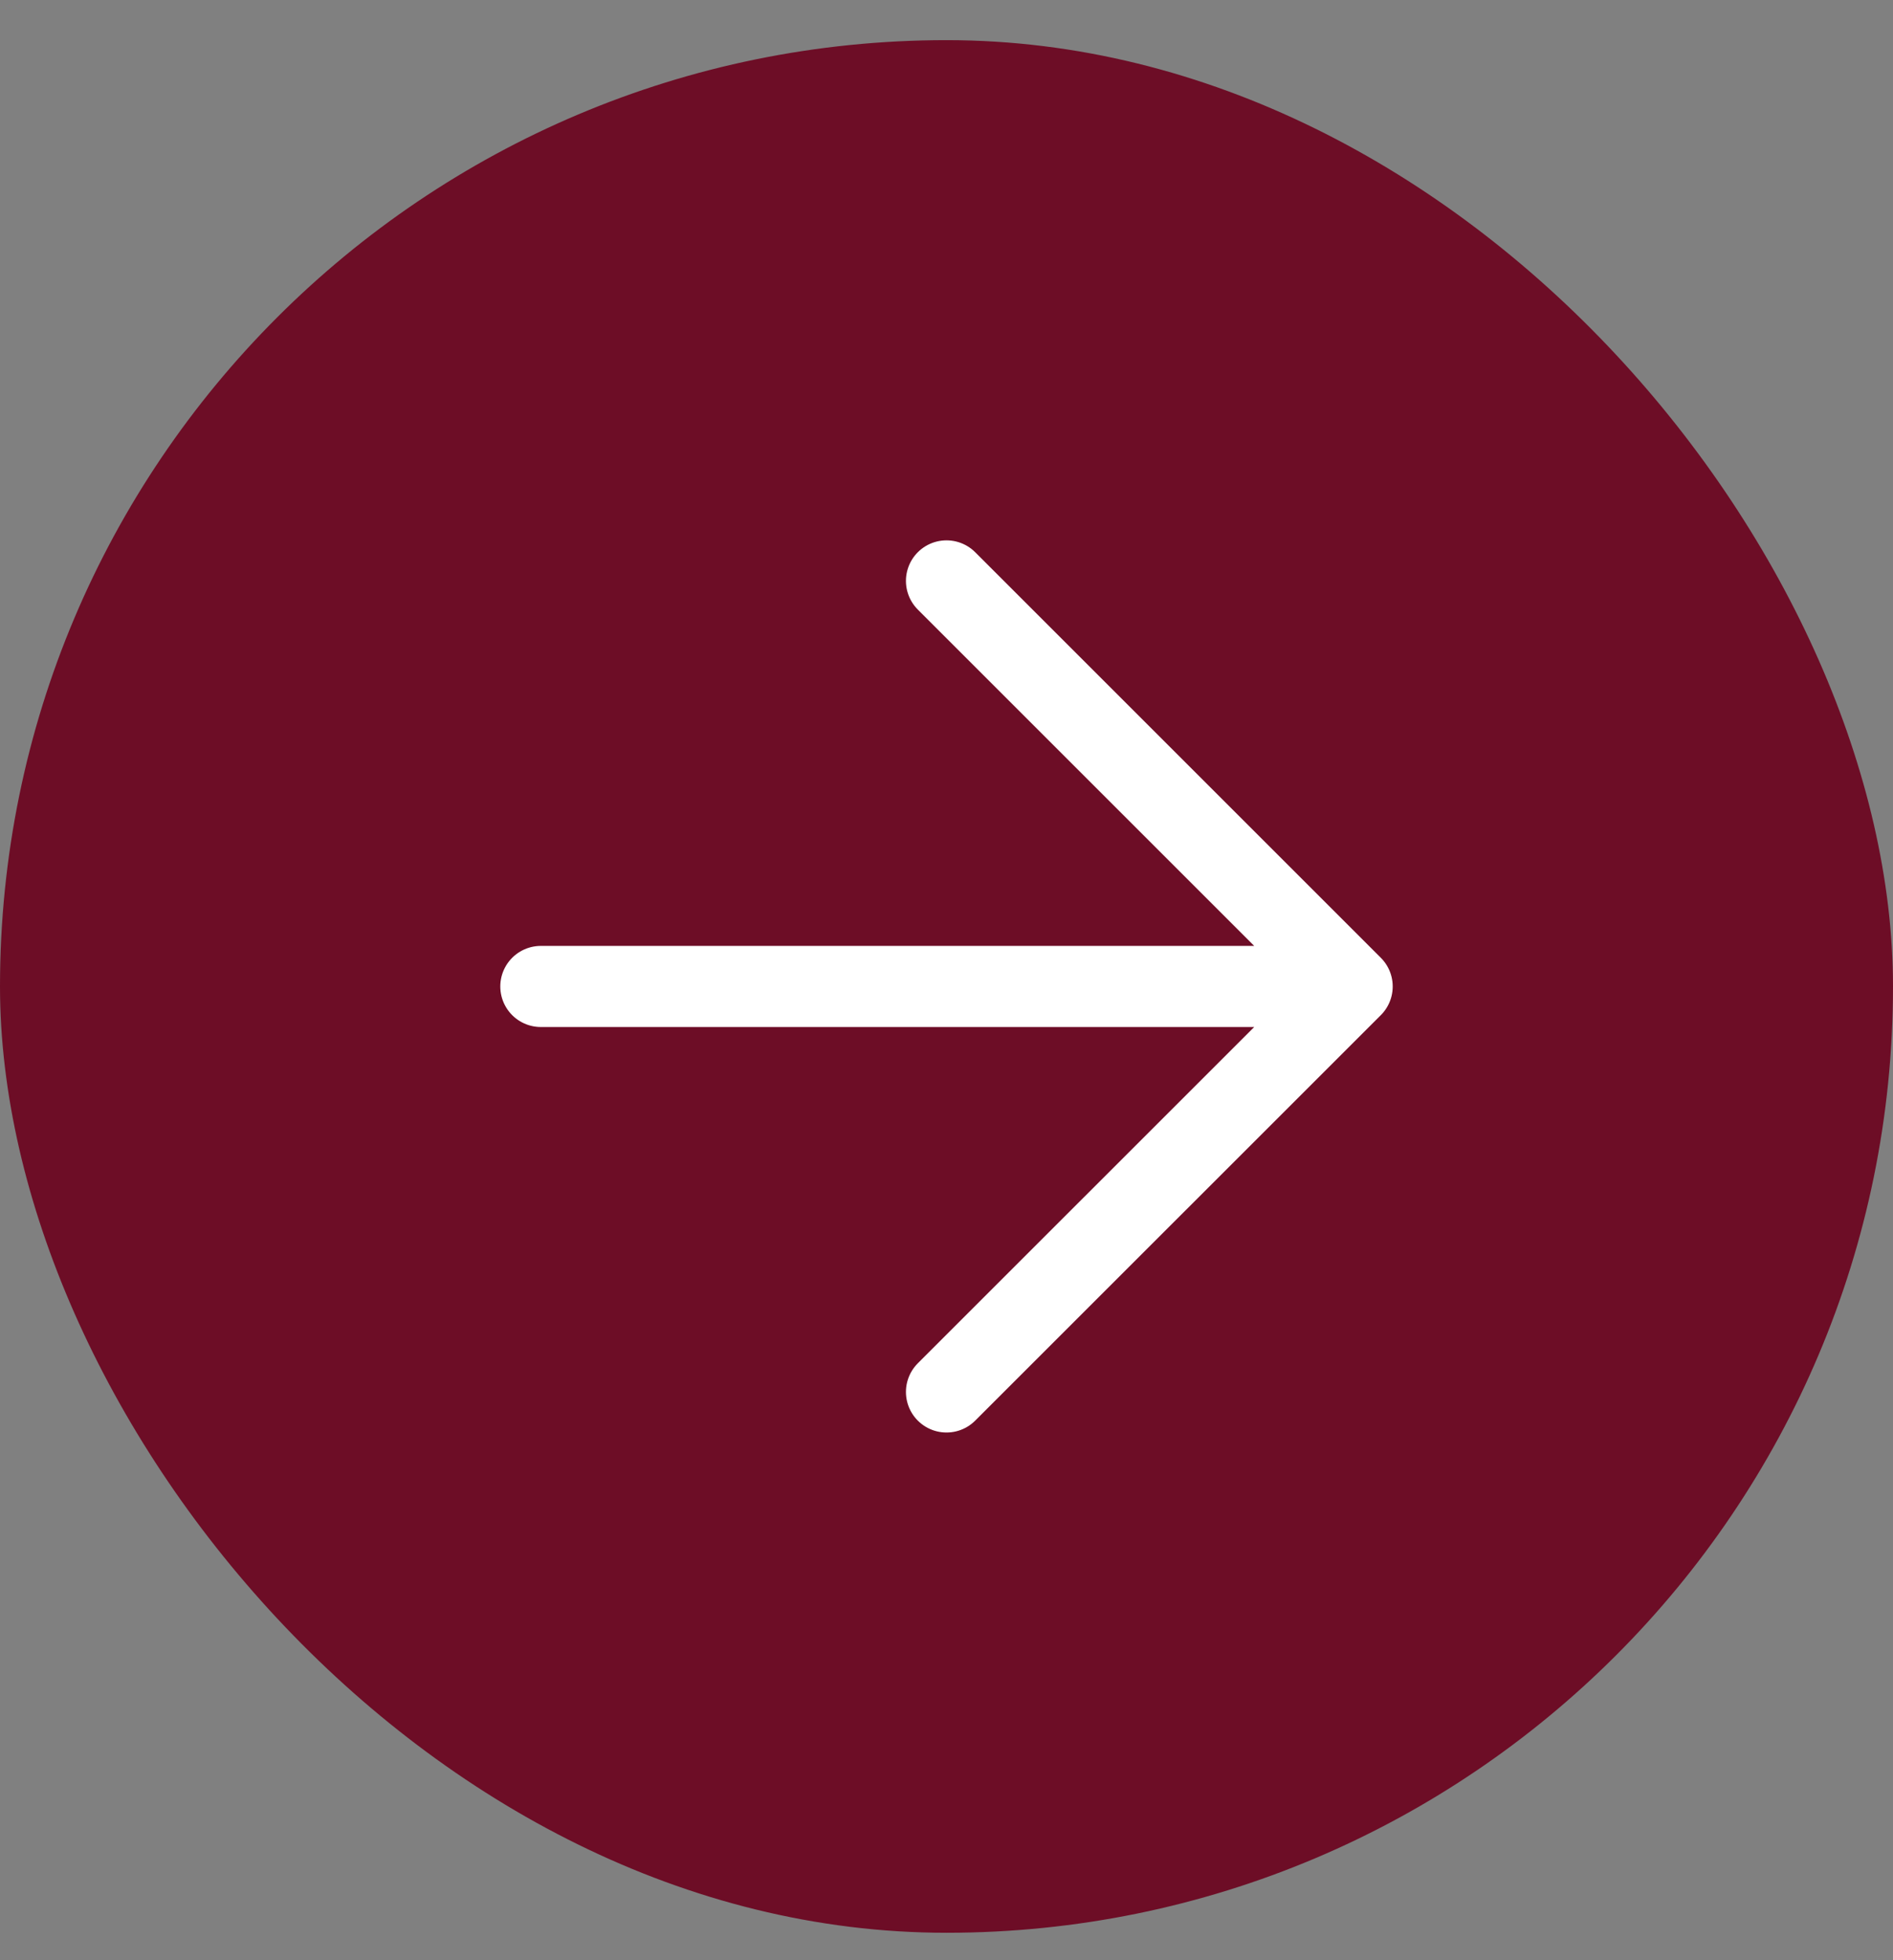<svg width="28" height="29" viewBox="0 0 28 29" fill="none" xmlns="http://www.w3.org/2000/svg">
<rect x="0" y="0" width="28" height="29" fill="#808080" stroke="none"/>
<rect y="0.594" width="28" height="28" rx="14" fill="#6D0D26"/>
<path d="M14 8.594L20 14.594M20 14.594L14 20.593M20 14.594H8" stroke="white" stroke-width="1.2" stroke-linecap="round" stroke-linejoin="round"/>
</svg>
